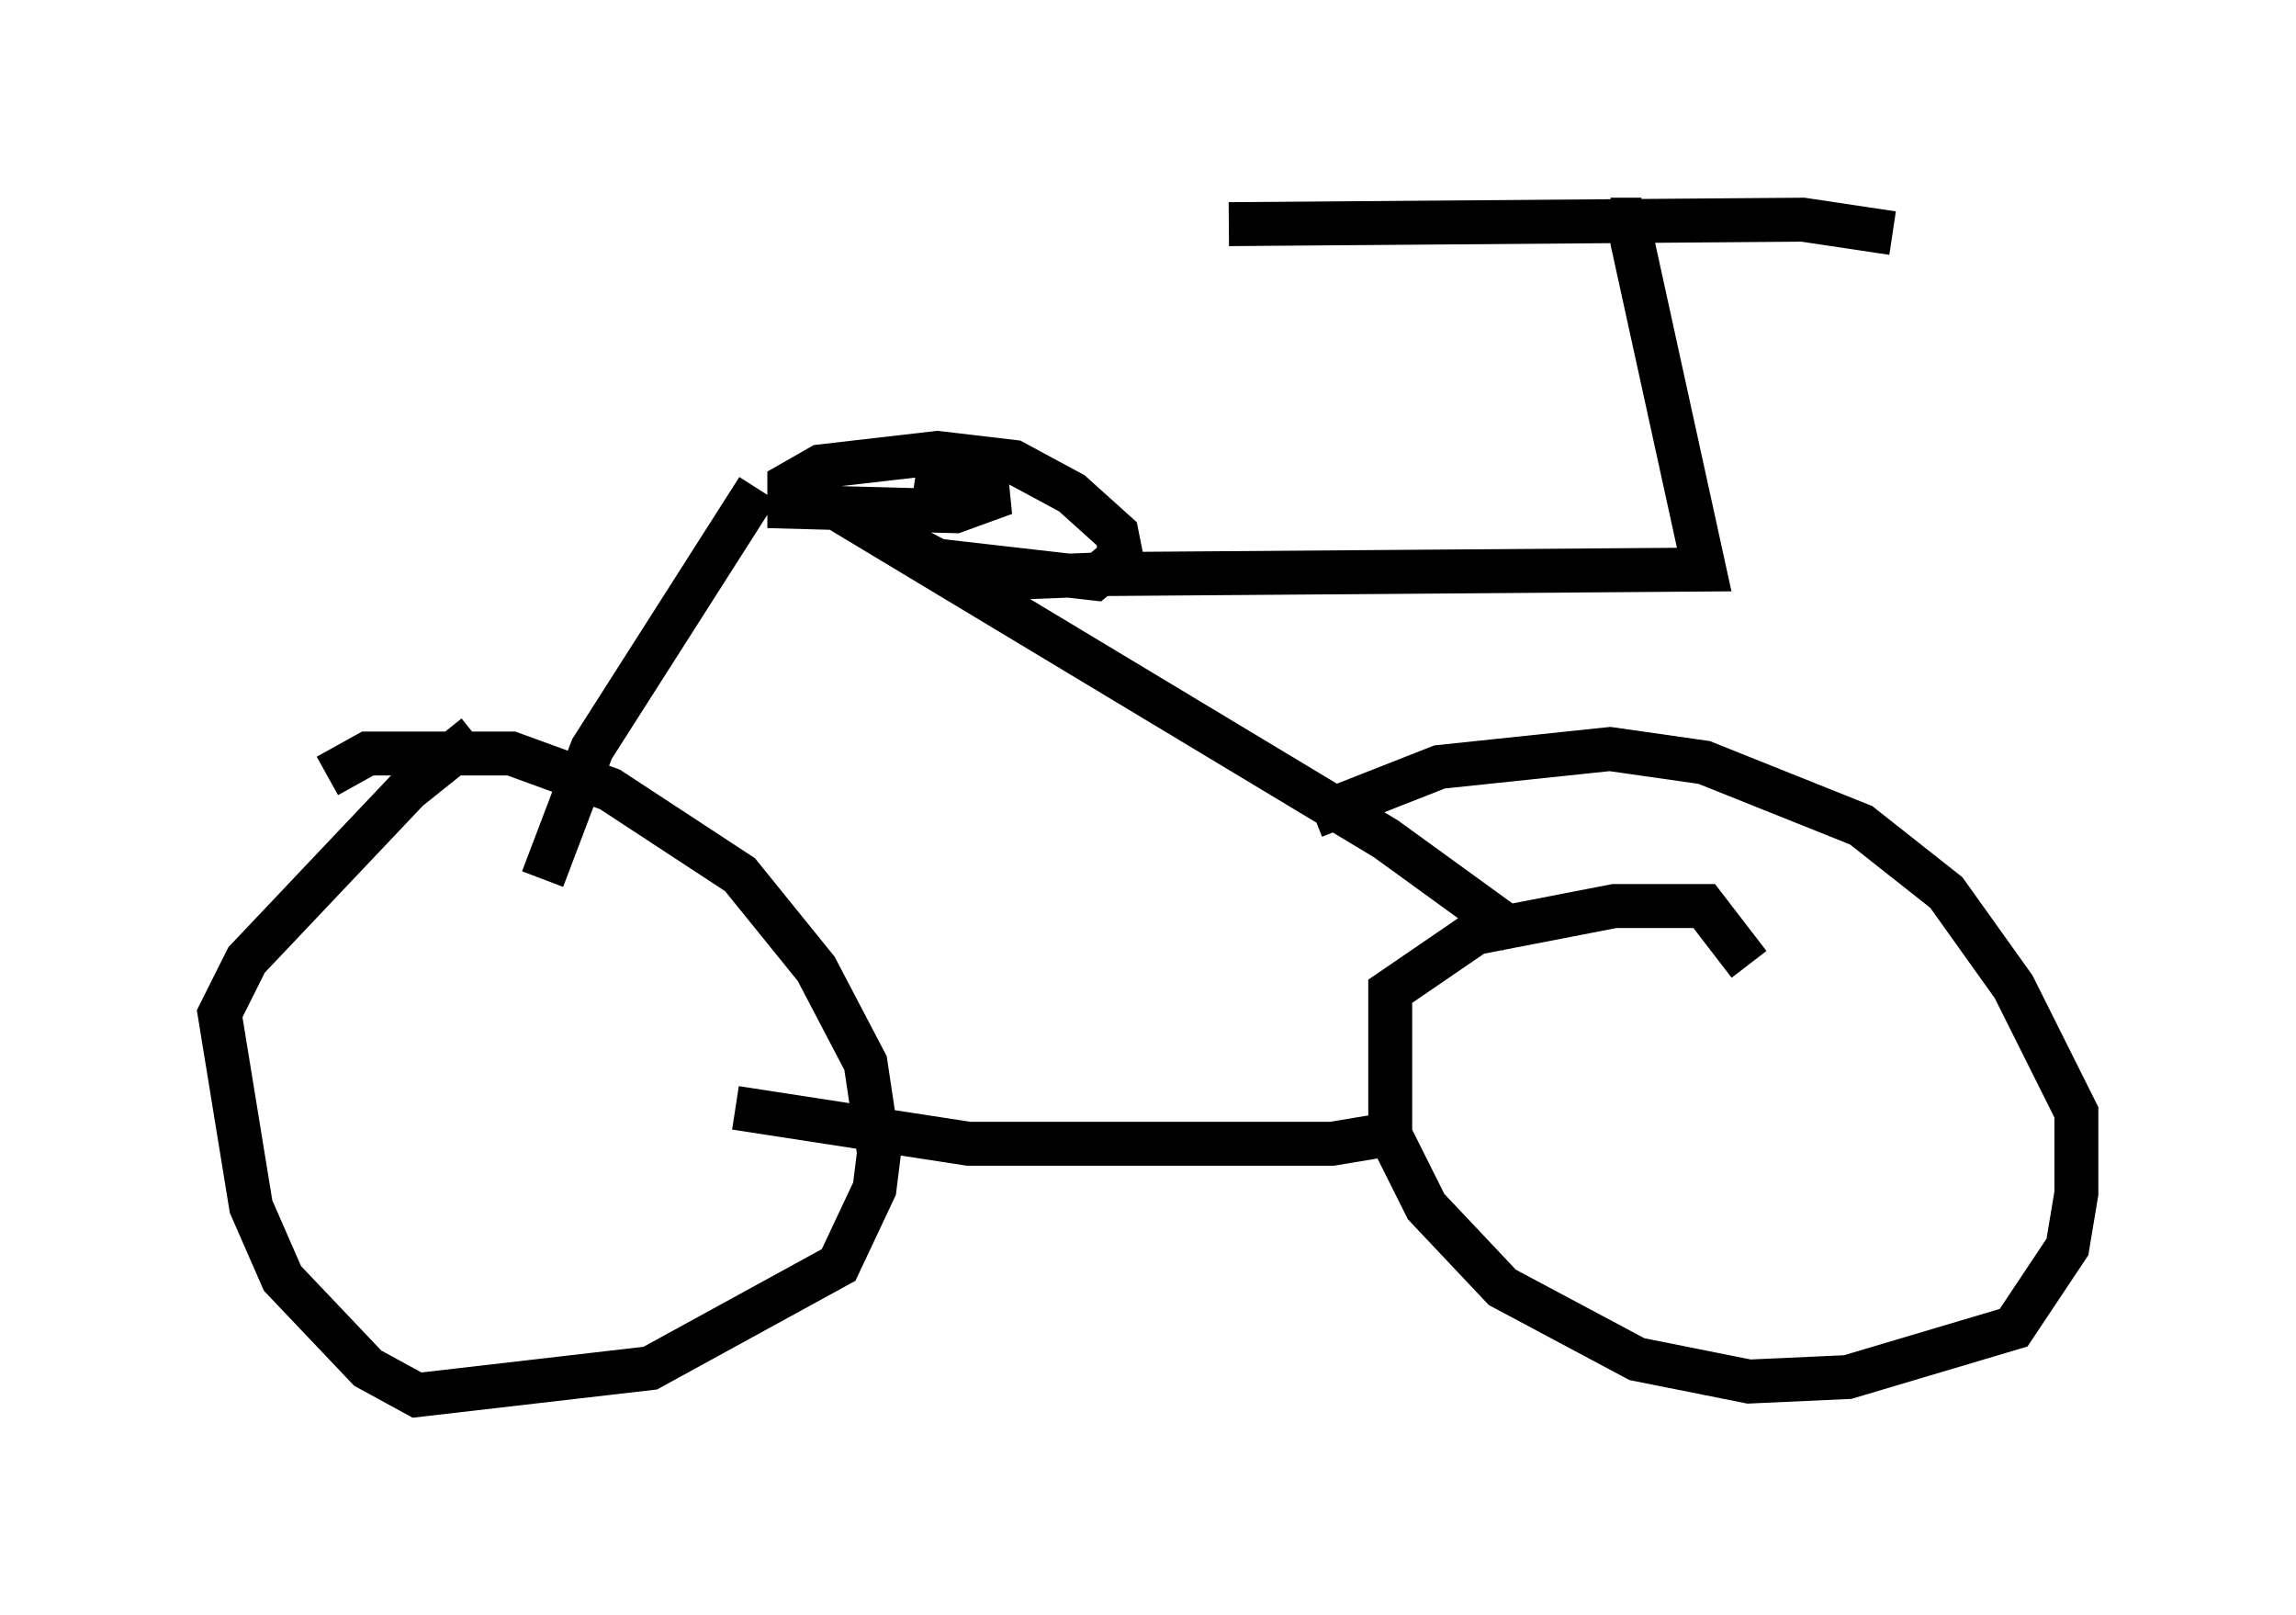 <?xml version="1.0" encoding="utf-8" ?>
<svg baseProfile="full" height="36.746" version="1.1" width="52.263" xmlns="http://www.w3.org/2000/svg" xmlns:ev="http://www.w3.org/2001/xml-events" xmlns:xlink="http://www.w3.org/1999/xlink"><defs /><rect fill="white" height="36.746" width="52.263" x="0" y="0" /><path d="M12.452, 16.638 m-1.633, 0.102 l-1.531, 1.225 -3.675, 3.879 l-0.613, 1.225 0.715, 4.39 l0.715, 1.633 1.94, 2.042 l1.123, 0.613 5.308, -0.613 l4.288, -2.348 0.817, -1.735 l0.102, -0.817 -0.306, -2.042 l-1.123, -2.144 -1.735, -2.144 l-2.96, -1.94 -2.246, -0.817 l-1.327, 0.0 -1.94, 0.0 l-0.919, 0.51 m32.361, 4.288 l-1.021, -1.327 -2.042, 0.0 l-3.165, 0.613 -1.94, 1.327 l0.0, 3.267 0.817, 1.633 l1.735, 1.838 3.063, 1.633 l2.552, 0.51 2.246, -0.102 l3.777, -1.123 1.225, -1.838 l0.204, -1.225 0.0, -1.838 l-1.429, -2.858 -1.531, -2.144 l-1.94, -1.531 -3.573, -1.429 l-2.144, -0.306 -3.879, 0.408 l-2.858, 1.123 m1.633, 7.248 l-1.225, 0.204 -8.269, 0.0 l-5.308, -0.817 m-4.39, -5.206 l1.123, -2.96 3.777, -5.921 m17.252, 10.106 l-2.96, -2.144 -12.556, -7.554 l2.348, 1.225 3.573, 0.408 l0.613, -0.51 -0.102, -0.51 l-1.021, -0.919 -1.327, -0.715 l-1.735, -0.204 -2.654, 0.306 l-0.715, 0.408 0.0, 0.51 l3.777, 0.102 1.123, -0.408 l-2.042, -0.306 m1.123, 2.552 l0.715, -0.306 2.552, -0.102 l13.577, -0.102 -1.633, -7.452 l0.0, -0.51 0.204, 0.0 m5.717, 0.306 l-2.042, -0.306 -13.067, 0.102 " fill="none" stroke="black" stroke-width="1" /></svg>